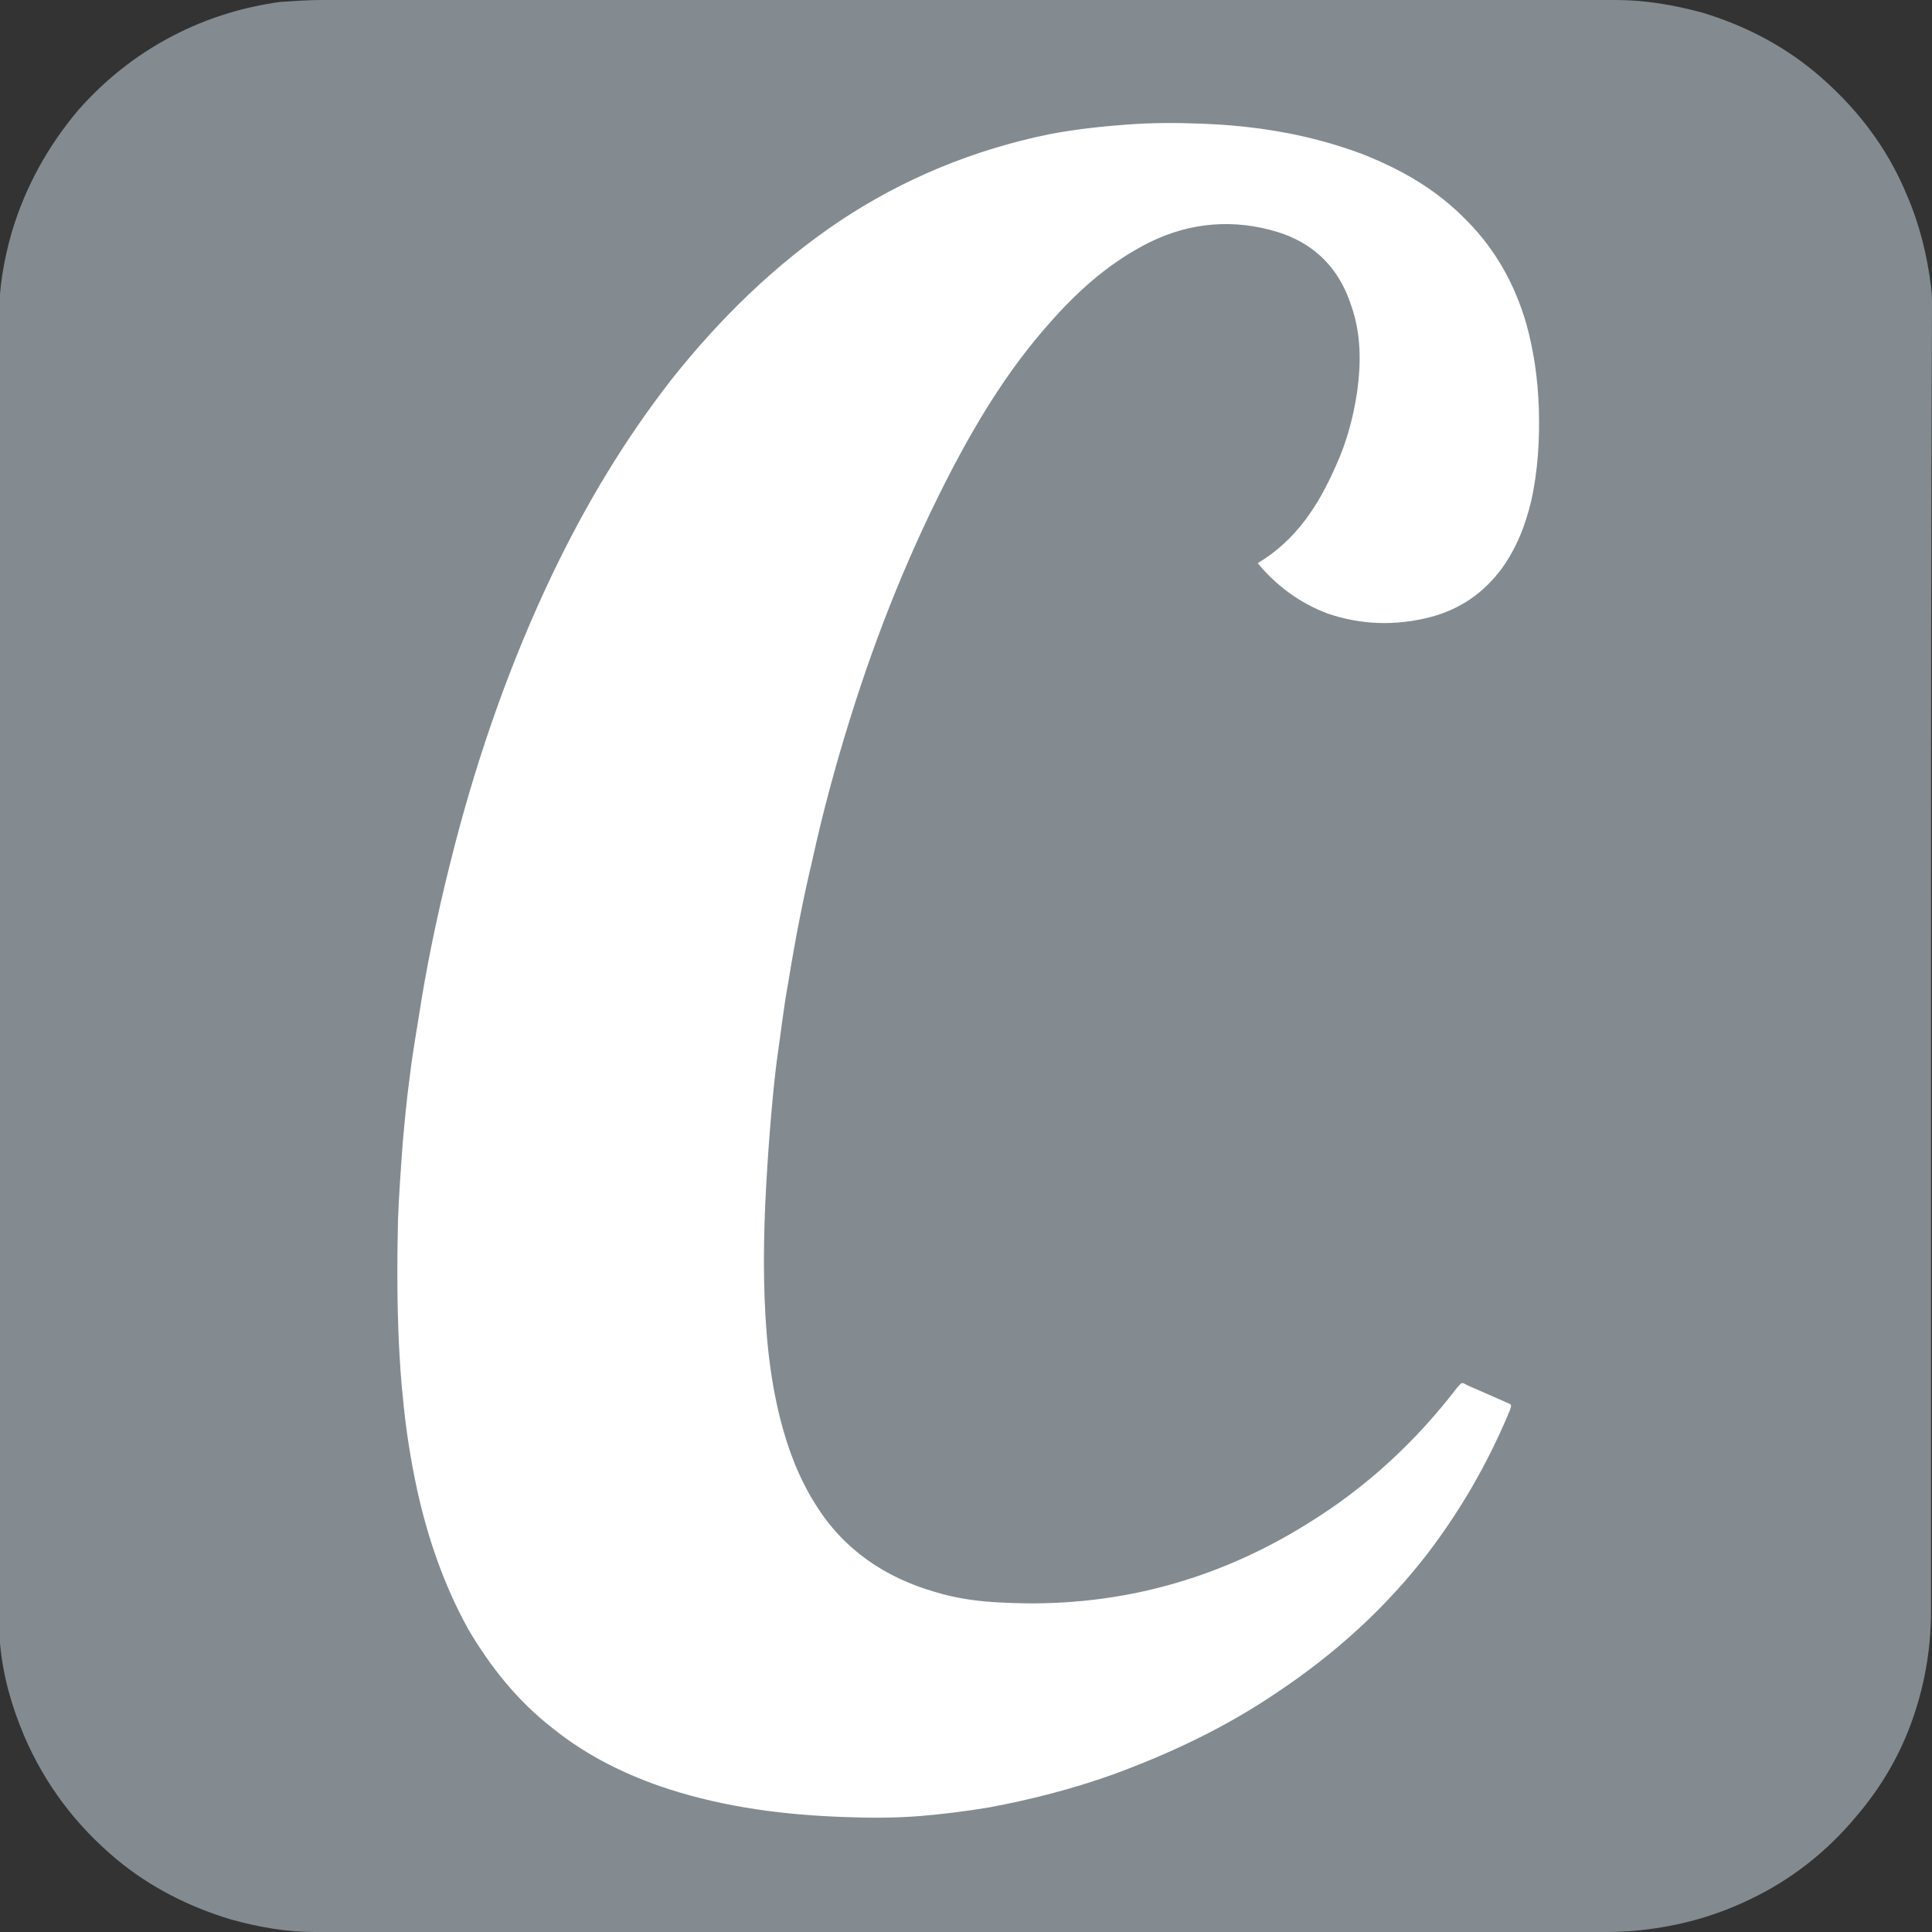 <?xml version="1.0" encoding="utf-8"?>
<!-- Generator: Adobe Illustrator 23.0.4, SVG Export Plug-In . SVG Version: 6.00 Build 0)  -->
<svg version="1.1" id="Calque_1" xmlns="http://www.w3.org/2000/svg" xmlns:xlink="http://www.w3.org/1999/xlink" x="0px" y="0px"
	 viewBox="0 0 200 200" style="enable-background:new 0 0 200 200;" xml:space="preserve">
<rect x="0" y="0" width="200" height="200" fill="#333333" stroke="none"/>
<style type="text/css">
	.st0{fill:#838B90;}
	.st1{fill:#FFFFFF;}
</style>
<g>
	<path class="st0" d="M199.9,100c0,22.2,0,44.5,0,66.7c0,4.1-0.7,8-2.1,11.8c-1.3,3.5-3.2,6.7-5.7,9.6c-3,3.6-6.7,6.5-10.9,8.5
		c-3.3,1.6-6.7,2.6-10.4,3.1c-1.5,0.2-3,0.3-4.5,0.3c-44.6,0-89.2,0-133.7,0c-3,0-5.8-0.5-8.7-1.3c-4.3-1.3-8.3-3.3-11.8-6.2
		c-4.2-3.5-7.4-7.7-9.6-12.8c-1.3-3.1-2.2-6.2-2.5-9.6c-0.1-0.8-0.1-1.5-0.1-2.3c0-45,0-90.1,0-135.1c0-2.9,0.5-5.8,1.3-8.6
		c1.4-4.7,3.7-8.9,6.9-12.7c3-3.4,6.5-6.1,10.6-8.1c3.3-1.6,6.7-2.6,10.3-3.1C30.5,0.1,31.9,0,33.3,0c44.7,0,89.3,0,134,0
		c3,0,5.9,0.5,8.9,1.3c4.3,1.3,8.2,3.3,11.6,6.1c4.2,3.5,7.5,7.7,9.6,12.8c1.3,3,2.1,6.2,2.5,9.5c0.1,0.7,0.1,1.5,0.1,2.2
		C199.9,54.7,199.9,77.3,199.9,100z"/>
	<path class="st1" d="M130.2,58.3c4-2.4,6.3-6,8.1-10.1c1.1-2.4,1.8-5,2.2-7.7c0.4-3,0.4-5.9-0.6-8.8c-1.3-4.1-4.1-6.8-8.4-7.9
		c-4.6-1.2-9.1-0.6-13.3,1.7c-3.7,2-6.8,4.8-9.6,8c-4,4.5-7.1,9.5-9.9,14.8c-4.4,8.4-7.9,17.1-10.7,26.1c-1.5,4.8-2.8,9.6-3.9,14.6
		c-1,4.2-1.8,8.4-2.5,12.7c-0.5,2.7-0.8,5.5-1.2,8.2c-0.3,2.4-0.5,4.7-0.7,7.1c-0.4,5.2-0.7,10.4-0.6,15.6c0.1,4.9,0.5,9.7,1.7,14.4
		c0.8,3.1,1.9,6,3.6,8.7c2.9,4.7,7.2,7.6,12.4,9.1c2.3,0.7,4.6,1,7,1.1c11.4,0.6,22-2.2,31.6-8.2c6-3.7,11.1-8.4,15.4-14
		c0.6-0.7,0.5-0.6,1.1-0.3c1.4,0.6,2.7,1.2,4.1,1.8c0.5,0.2,0.5,0.2,0.3,0.8c-2.2,5.3-5,10.2-8.5,14.8c-4.4,5.7-9.6,10.4-15.6,14.4
		c-5.3,3.6-11,6.3-17,8.5c-4.2,1.5-8.5,2.6-12.8,3.4c-2.4,0.4-4.8,0.7-7.2,0.9c-2.6,0.2-5.2,0.2-7.7,0.1c-6.2-0.2-12.4-1-18.3-2.9
		c-4.3-1.4-8.4-3.4-12-6.3c-3.6-2.8-6.4-6.3-8.7-10.2c-2.5-4.5-4.2-9.4-5.3-14.4c-0.7-3.2-1.2-6.4-1.5-9.7c-0.2-1.8-0.3-3.6-0.4-5.4
		c-0.2-4.3-0.2-8.6-0.1-12.9c0.1-2.7,0.3-5.4,0.5-8.1c0.2-2.2,0.4-4.4,0.7-6.6c0.3-2.6,0.8-5.3,1.2-7.9c0.9-5.5,2.1-10.9,3.5-16.3
		c2.5-9.6,5.8-19,10.1-28c3.4-7.1,7.4-13.8,12.3-20.1c5-6.3,10.7-11.9,17.4-16.4c6.6-4.4,13.9-7.4,21.7-9c2.6-0.5,5.3-0.8,8-1
		c2.6-0.2,5.2-0.2,7.7-0.1c5.7,0.2,11.2,1.1,16.6,3.1c4.1,1.6,7.8,3.7,10.9,6.9c3,3,5,6.6,6.2,10.7c0.8,2.9,1.2,5.8,1.3,8.8
		c0.1,3.2-0.1,6.5-0.8,9.6c-0.6,2.5-1.5,4.8-3,6.9c-1.9,2.6-4.4,4.3-7.5,5.1c-3.6,0.9-7.1,0.8-10.6-0.4
		C134.5,62.4,132.1,60.6,130.2,58.3z"/>
</g>
</svg>
